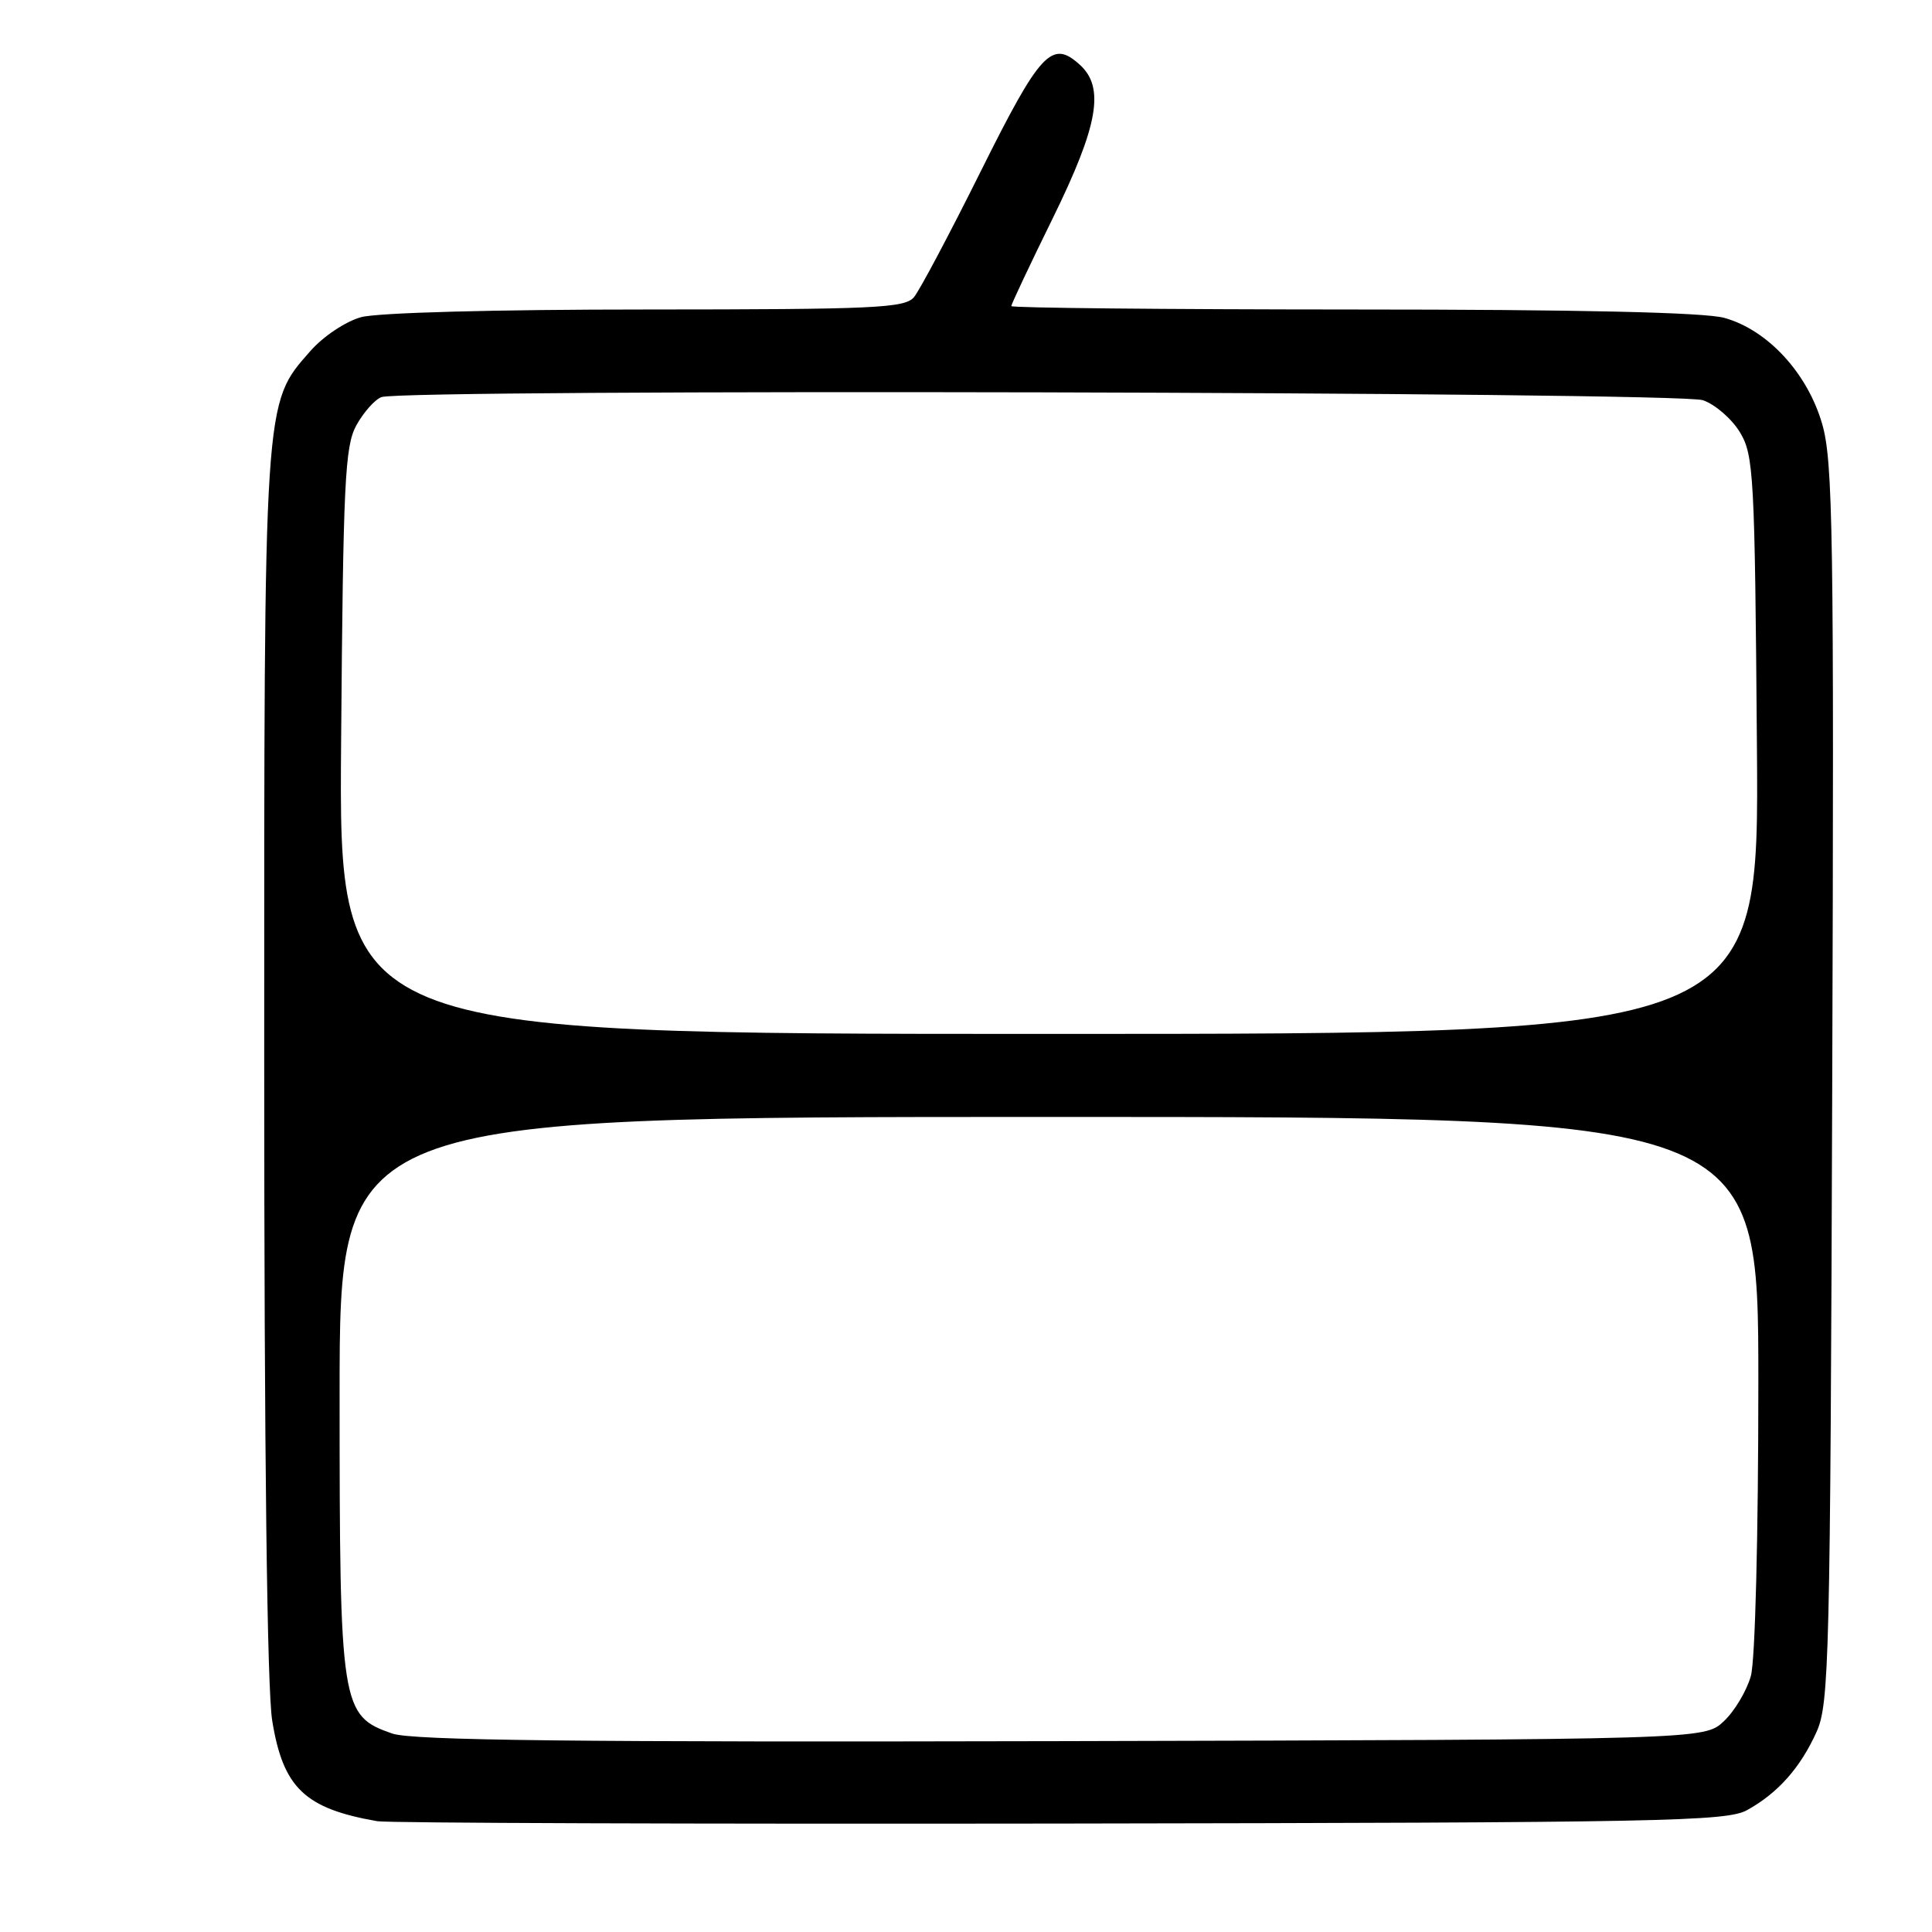 <?xml version="1.0" encoding="UTF-8" standalone="no"?>
<!DOCTYPE svg PUBLIC "-//W3C//DTD SVG 1.1//EN" "http://www.w3.org/Graphics/SVG/1.1/DTD/svg11.dtd" >
<svg xmlns="http://www.w3.org/2000/svg" xmlns:xlink="http://www.w3.org/1999/xlink" version="1.1" viewBox="0 0 256 256">
 <g >
 <path fill="currentColor"
d=" M 231.50 239.85 C 235.58 237.59 238.56 234.24 240.70 229.49 C 242.38 225.77 242.52 219.93 242.78 143.60 C 243.03 70.62 242.88 61.10 241.44 56.15 C 239.48 49.41 234.21 43.71 228.48 42.12 C 225.85 41.39 209.18 41.01 179.25 41.01 C 154.36 41.00 134.00 40.80 134.00 40.56 C 134.00 40.32 136.47 35.07 139.50 28.91 C 145.53 16.62 146.42 11.59 143.07 8.57 C 139.38 5.22 137.84 6.87 129.99 22.63 C 125.86 30.93 121.86 38.47 121.11 39.37 C 119.90 40.82 115.99 41.00 85.63 41.01 C 65.54 41.01 49.99 41.43 47.83 42.03 C 45.79 42.60 42.82 44.58 41.13 46.51 C 34.91 53.59 35.00 52.20 35.01 140.93 C 35.01 192.58 35.39 223.83 36.07 228.00 C 37.51 236.90 40.39 239.65 50.00 241.32 C 51.38 241.56 92.10 241.70 140.50 241.63 C 220.36 241.51 228.78 241.35 231.50 239.85 Z  M 52.00 229.71 C 45.17 227.35 45.00 226.27 45.00 184.75 C 45.00 148.00 45.00 148.00 139.00 148.00 C 233.00 148.00 233.00 148.00 232.99 183.25 C 232.99 203.50 232.57 220.02 232.00 222.07 C 231.45 224.04 229.84 226.74 228.42 228.07 C 225.84 230.50 225.84 230.50 140.67 230.71 C 76.27 230.86 54.65 230.62 52.00 229.71 Z  M 45.20 98.25 C 45.47 63.91 45.70 59.14 47.21 56.37 C 48.16 54.65 49.65 52.96 50.54 52.62 C 53.43 51.51 222.44 51.91 225.65 53.03 C 227.27 53.59 229.48 55.51 230.55 57.28 C 232.38 60.30 232.52 62.91 232.80 98.75 C 233.11 137.00 233.11 137.00 139.00 137.00 C 44.89 137.00 44.89 137.00 45.20 98.25 Z "/>
</g>
</svg>